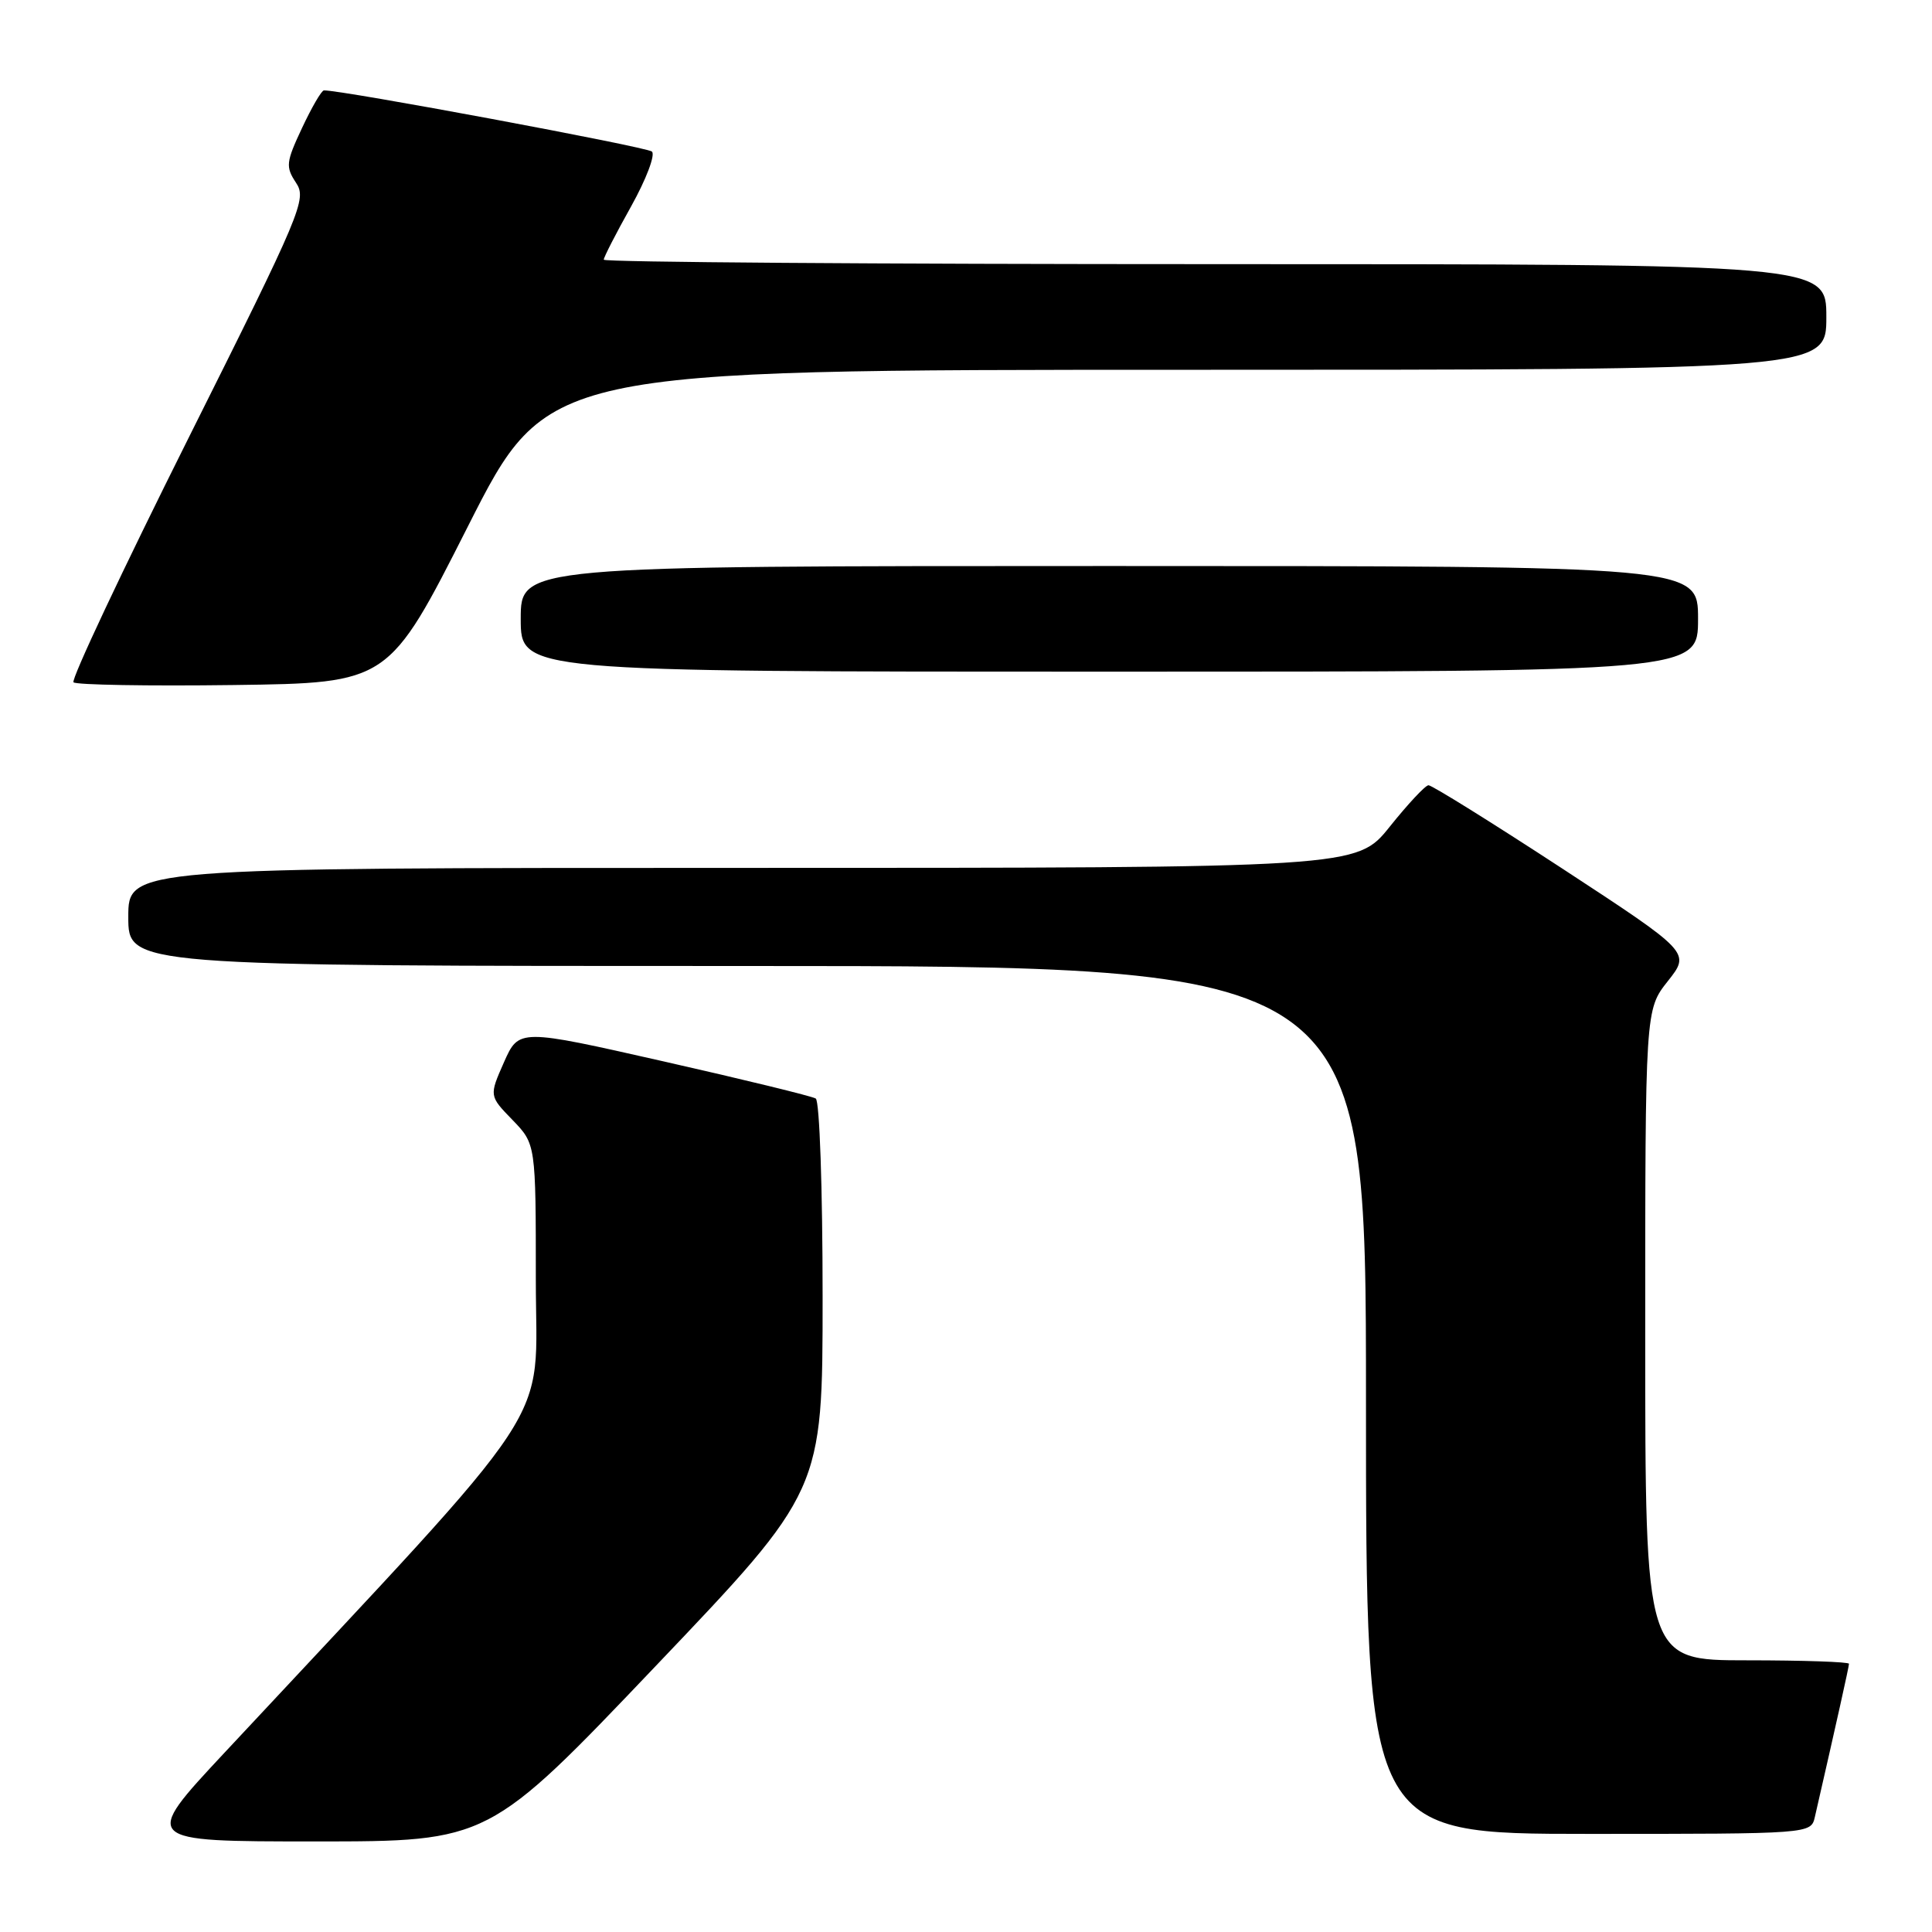 <?xml version="1.0" encoding="UTF-8" standalone="no"?>
<!DOCTYPE svg PUBLIC "-//W3C//DTD SVG 1.1//EN" "http://www.w3.org/Graphics/SVG/1.1/DTD/svg11.dtd" >
<svg xmlns="http://www.w3.org/2000/svg" xmlns:xlink="http://www.w3.org/1999/xlink" version="1.1" viewBox="0 0 256 256">
 <g >
 <path fill="currentColor"
d=" M 86.87 220.77 C 109.00 197.55 109.00 197.55 109.00 171.83 C 109.00 157.51 108.60 145.87 108.09 145.56 C 107.59 145.25 98.54 143.04 87.97 140.65 C 68.76 136.30 68.76 136.30 66.78 140.75 C 64.81 145.21 64.81 145.21 67.91 148.40 C 71.00 151.60 71.00 151.60 71.00 169.67 C 71.00 189.68 74.70 184.07 29.74 232.25 C 18.77 244.00 18.77 244.00 41.76 244.00 C 64.75 244.00 64.75 244.00 86.87 220.77 Z  M 240.48 240.75 C 243.28 228.54 245.00 220.84 245.00 220.46 C 245.00 220.21 238.93 220.00 231.50 220.00 C 218.00 220.00 218.00 220.00 218.00 176.89 C 218.00 133.79 218.00 133.79 221.00 130.00 C 224.00 126.21 224.00 126.21 207.03 115.10 C 197.69 109.00 189.70 104.02 189.28 104.05 C 188.85 104.07 186.54 106.55 184.14 109.55 C 179.77 115.00 179.77 115.00 98.39 115.00 C 17.00 115.00 17.00 115.00 17.00 121.50 C 17.00 128.00 17.00 128.00 99.00 128.00 C 181.00 128.00 181.00 128.00 181.00 185.50 C 181.00 243.00 181.00 243.00 210.48 243.00 C 239.96 243.00 239.96 243.00 240.48 240.75 Z  M 62.00 69.75 C 72.50 49.00 72.50 49.00 157.25 49.00 C 242.00 49.00 242.00 49.00 242.00 42.00 C 242.00 35.00 242.00 35.00 161.00 35.00 C 116.45 35.00 80.00 34.74 80.00 34.41 C 80.00 34.09 81.63 30.91 83.63 27.34 C 85.62 23.77 86.86 20.51 86.38 20.08 C 85.68 19.46 45.08 11.89 42.92 11.98 C 42.60 11.99 41.30 14.23 40.02 16.96 C 37.89 21.50 37.83 22.10 39.22 24.21 C 40.68 26.39 40.01 27.98 24.93 58.14 C 16.23 75.54 9.39 90.06 9.74 90.41 C 10.09 90.75 19.63 90.92 30.94 90.77 C 51.50 90.50 51.50 90.50 62.00 69.75 Z  M 225.00 82.00 C 225.00 75.00 225.00 75.00 147.00 75.00 C 69.00 75.00 69.00 75.00 69.00 82.00 C 69.00 89.00 69.00 89.00 147.00 89.00 C 225.00 89.00 225.00 89.00 225.00 82.00 Z "/>
</g>
</svg>